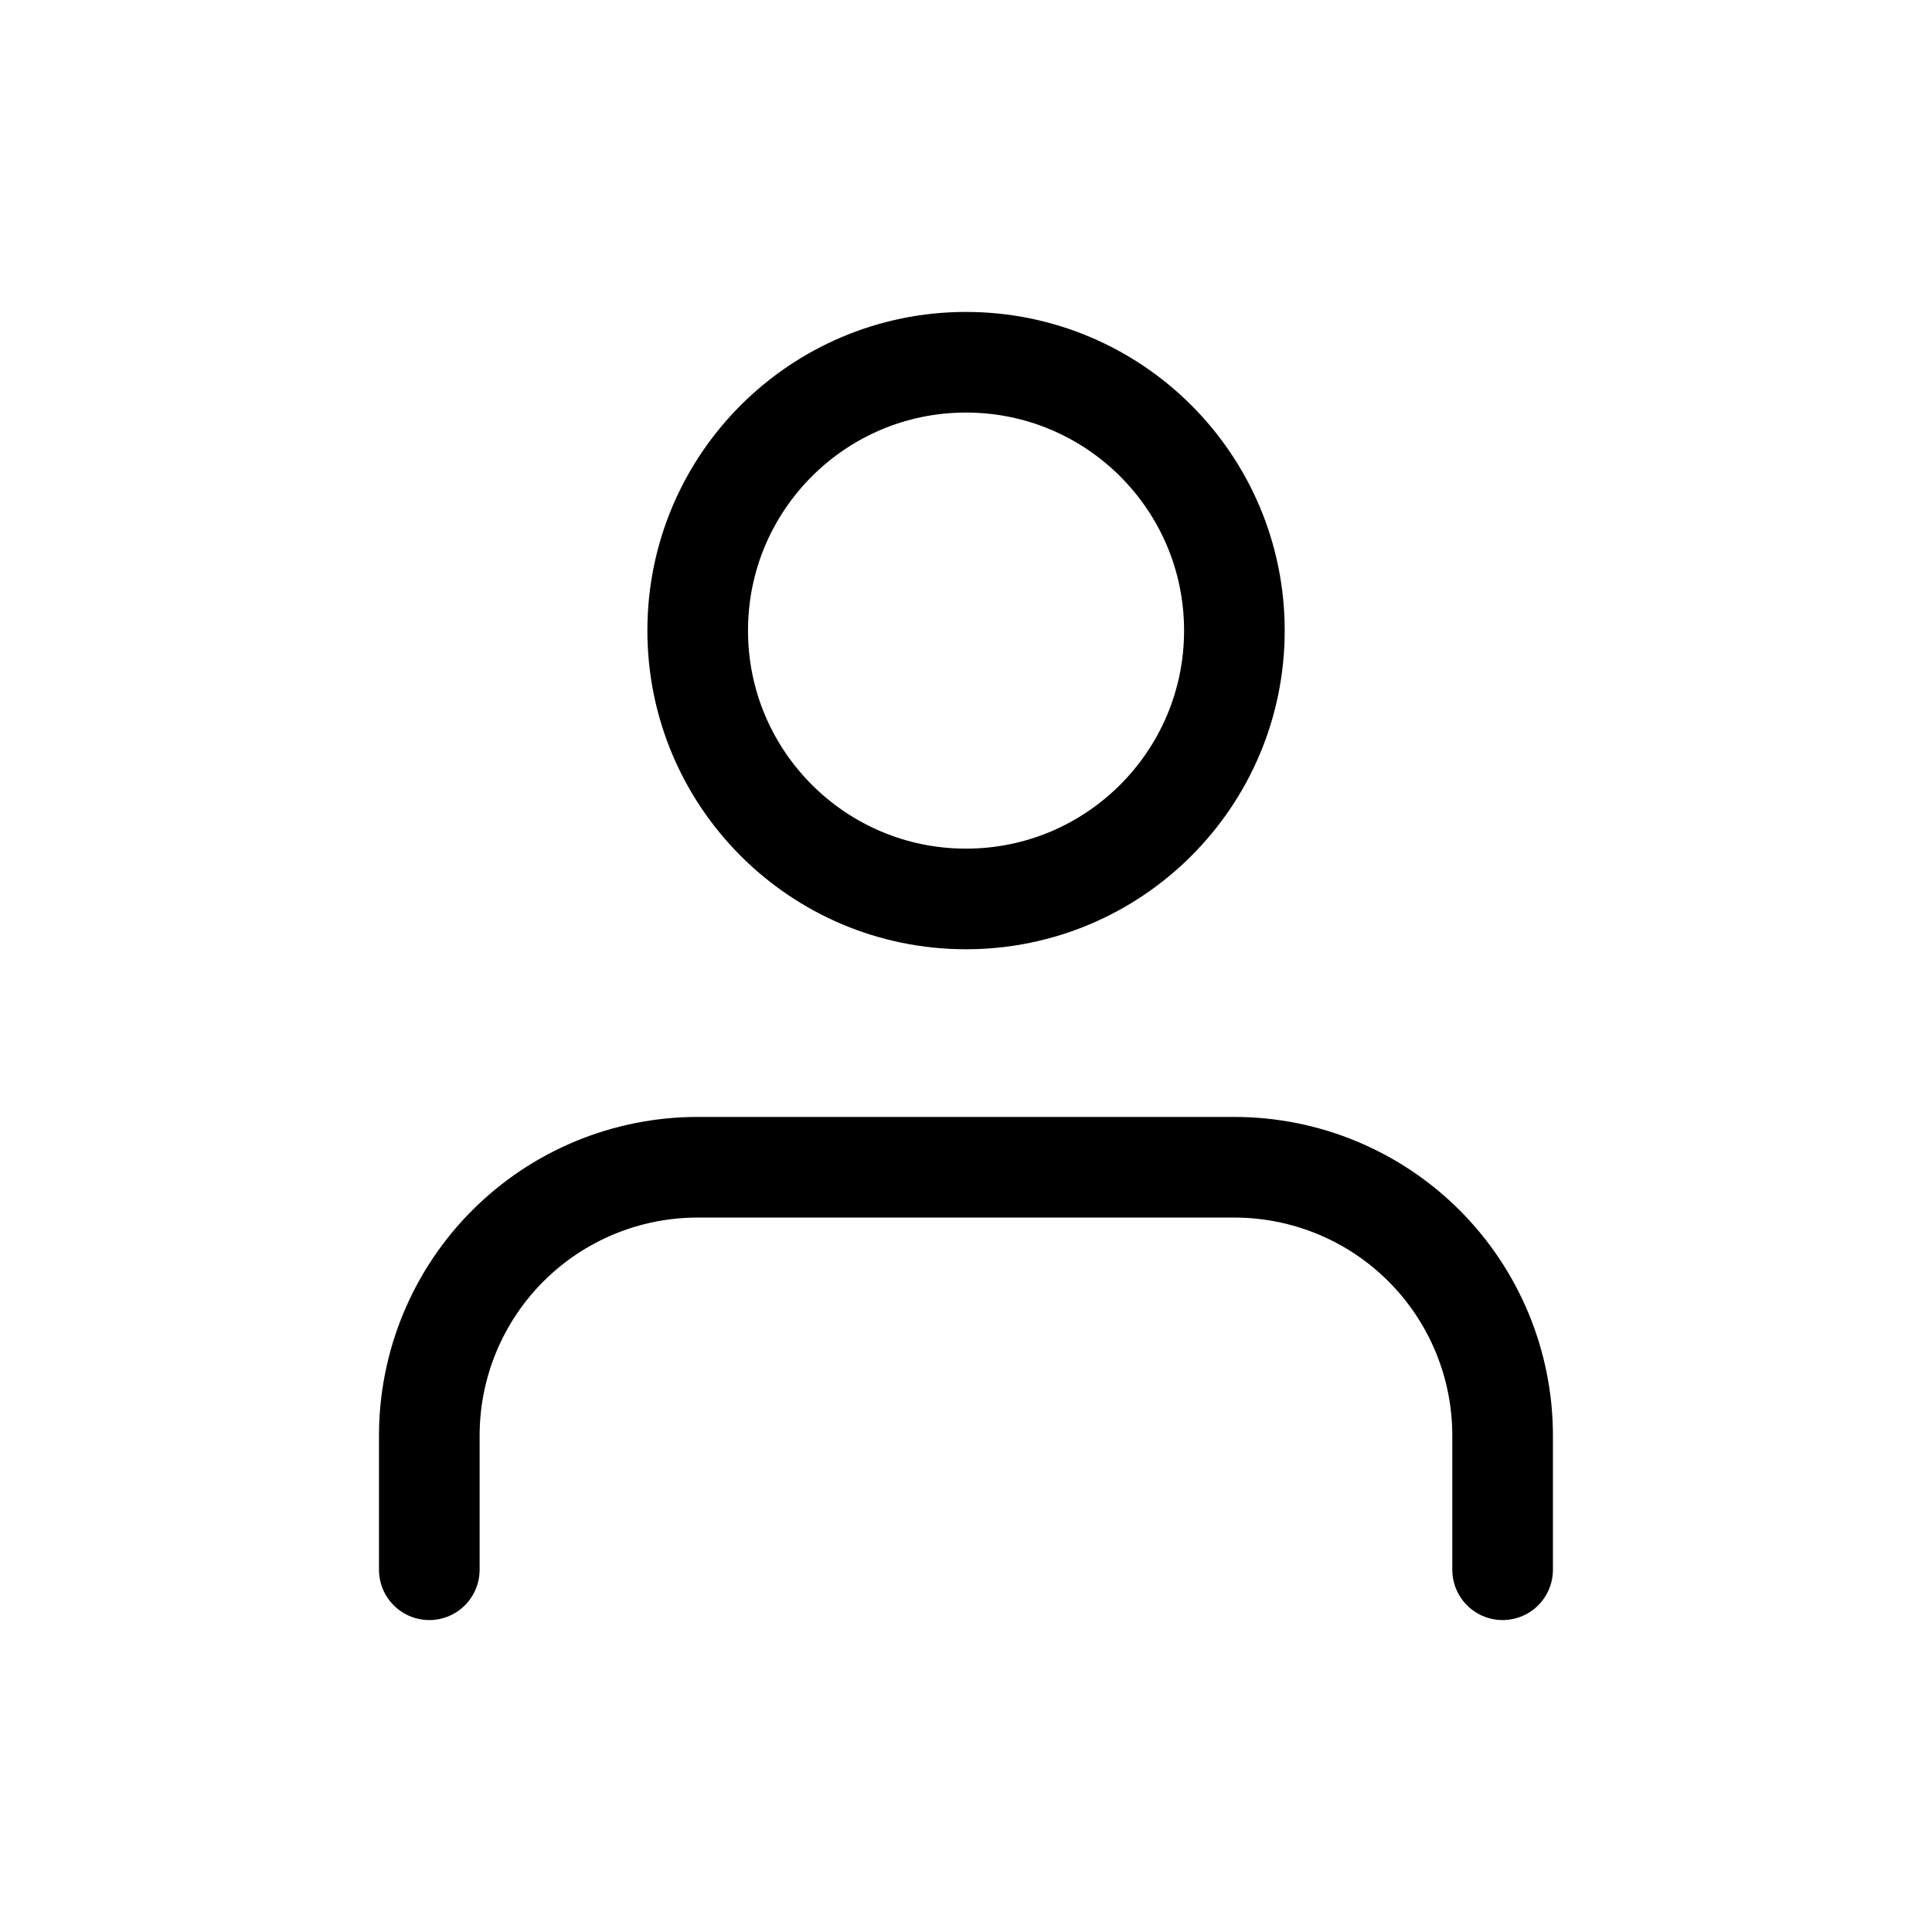 <svg width="24" height="24" viewBox="0 0 24 24" fill="none" xmlns="http://www.w3.org/2000/svg">
<path d="M18.666 19.5V17.833C18.666 16.949 18.315 16.101 17.69 15.476C17.065 14.851 16.217 14.5 15.333 14.5H8.666C7.782 14.5 6.934 14.851 6.309 15.476C5.684 16.101 5.333 16.949 5.333 17.833V19.5" stroke="stroke" stroke-width="1.25" stroke-linecap="round" stroke-linejoin="round"/>
<path d="M12 11.167C13.841 11.167 15.334 9.674 15.334 7.833C15.334 5.992 13.841 4.5 12 4.5C10.159 4.5 8.667 5.992 8.667 7.833C8.667 9.674 10.159 11.167 12 11.167Z" stroke="stroke" stroke-width="1.25" stroke-linecap="round" stroke-linejoin="round"/>
</svg>
